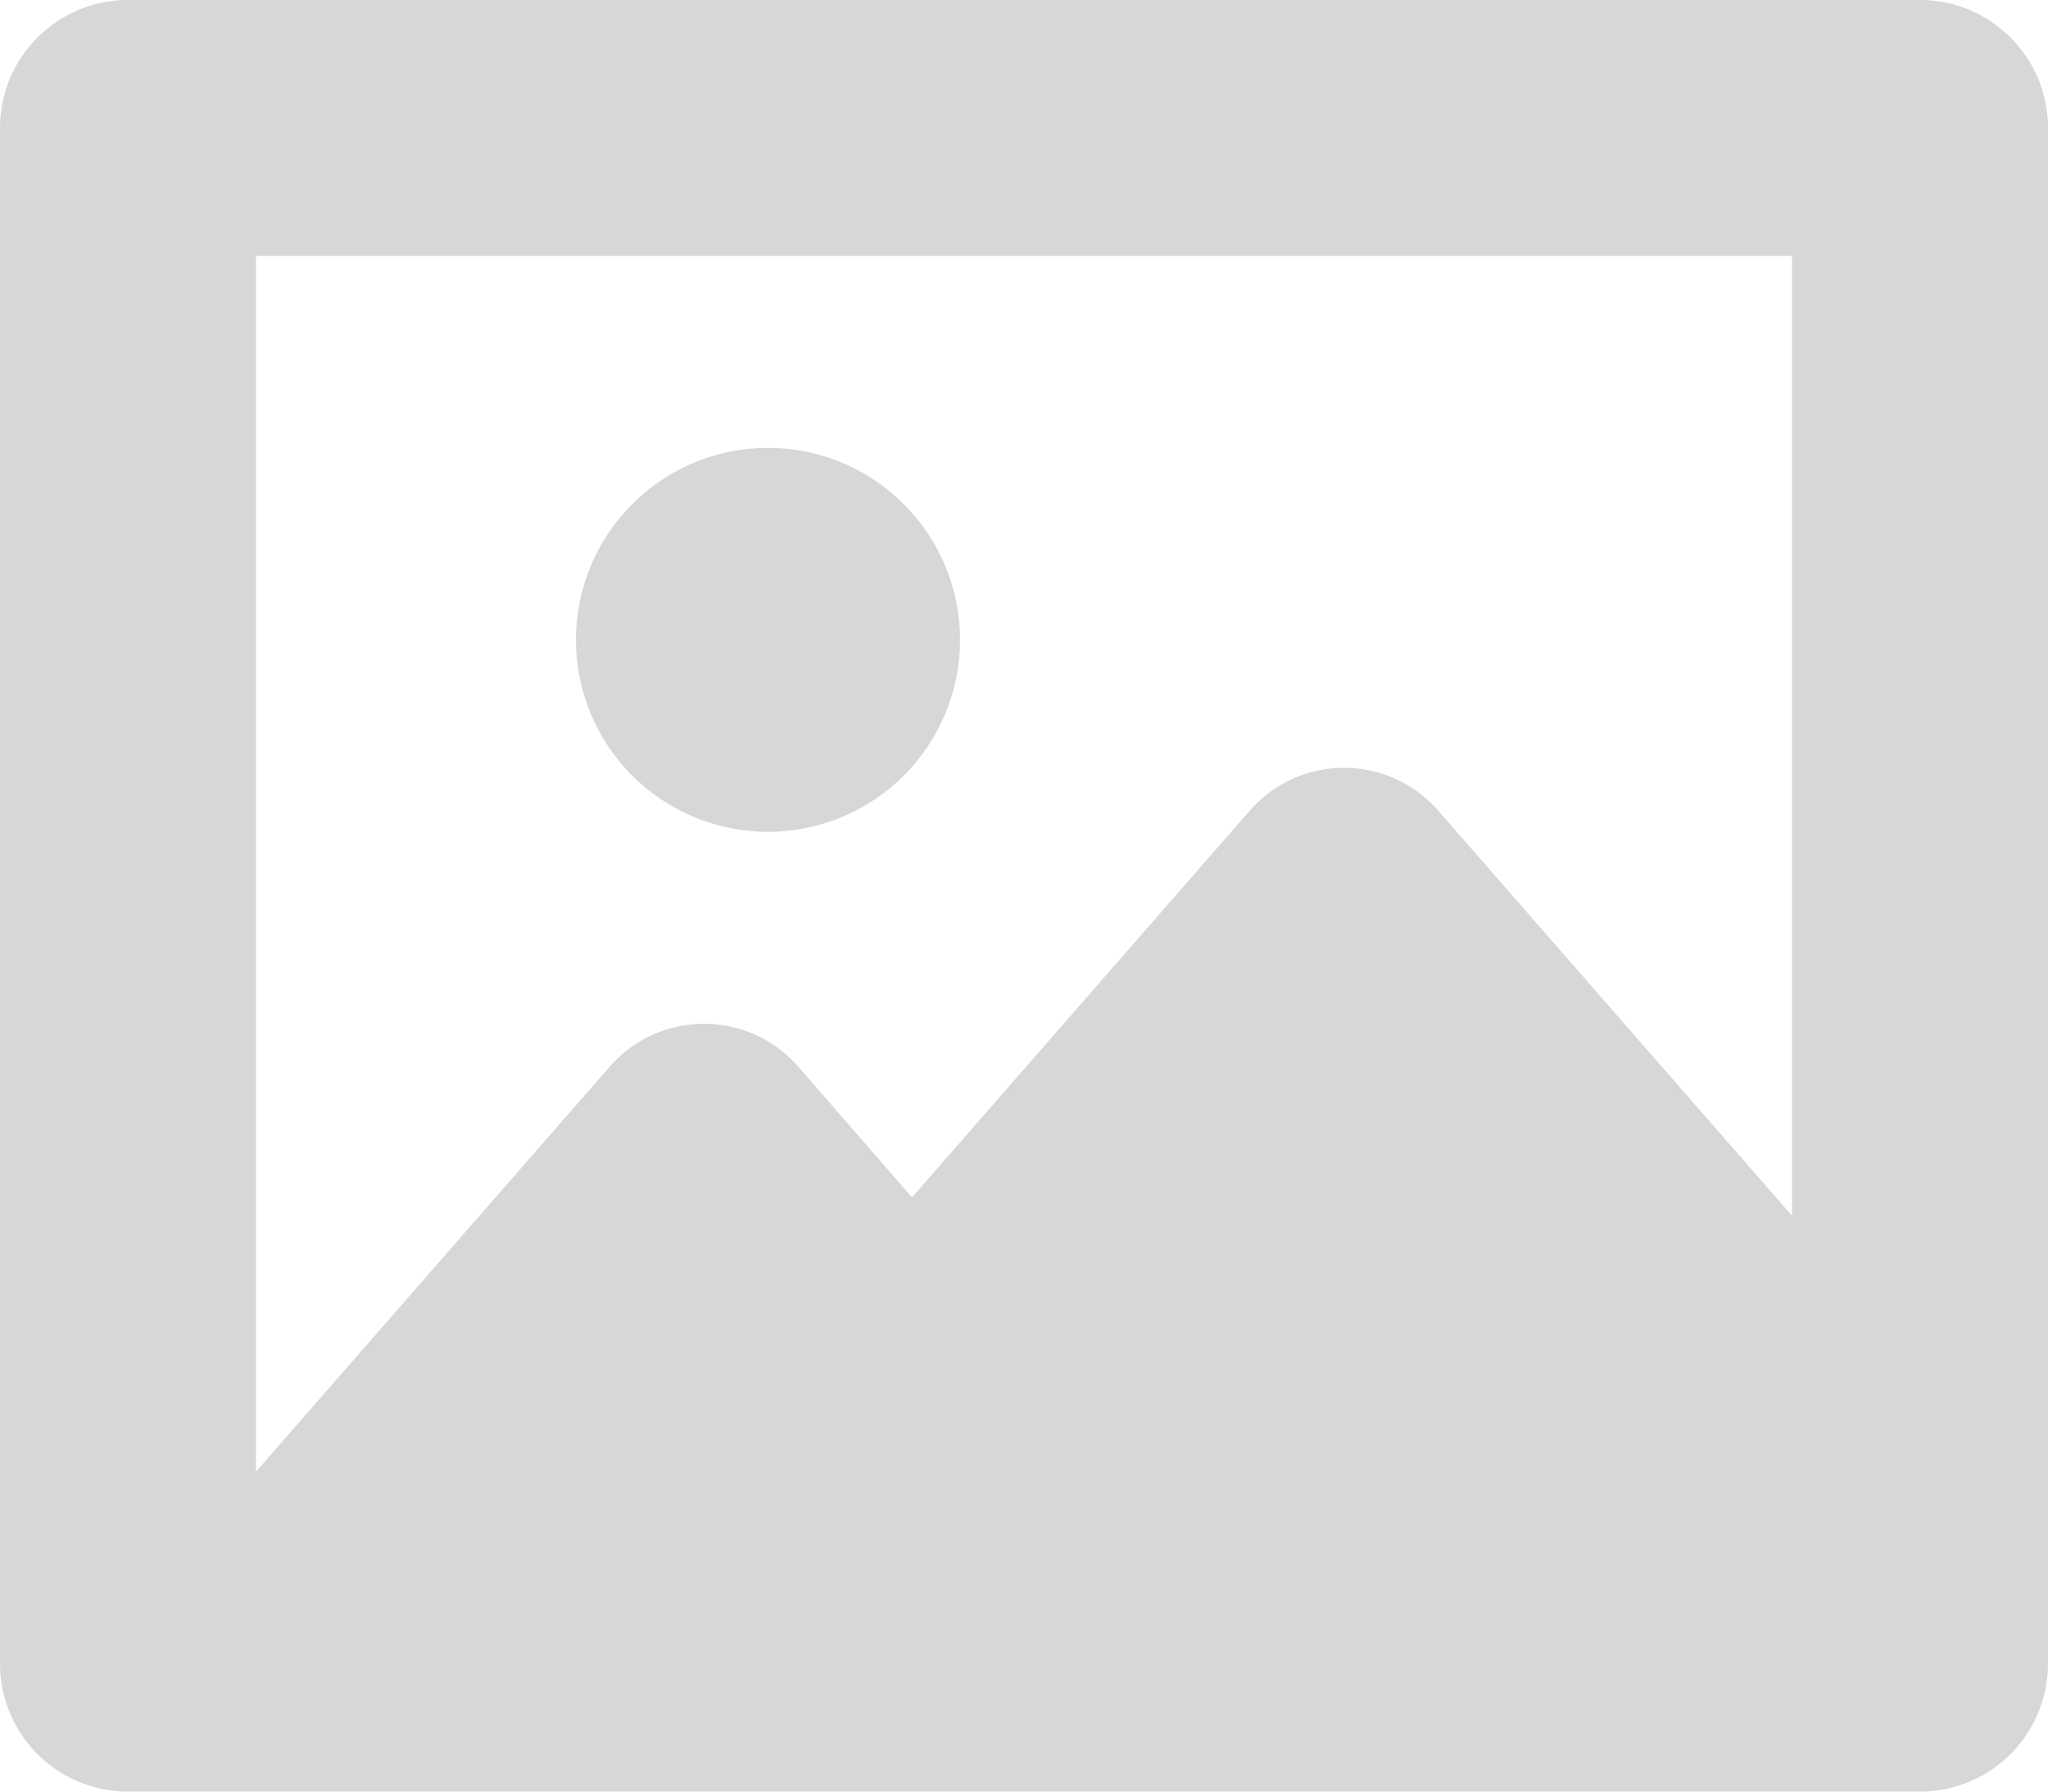 <svg xmlns="http://www.w3.org/2000/svg" width="96" height="84" viewBox="0 0 96 84">
  <path id="np_picture_1015818_B8B8B8" d="M92,8H8a6,6,0,0,0-6,6V86a6,6,0,0,0,6,6H92a6,6,0,0,0,6-6V14A6,6,0,0,0,92,8ZM86,65,69.41,46a5.862,5.862,0,0,0-8.82,0L44.75,64.141,39.41,58a5.862,5.862,0,0,0-8.82,0L14,77V20H86ZM29,38a9,9,0,1,1,9,9A9,9,0,0,1,29,38Z" transform="translate(-2 -8)" fill="#b8b8b8" opacity="0.574"/>
</svg>
